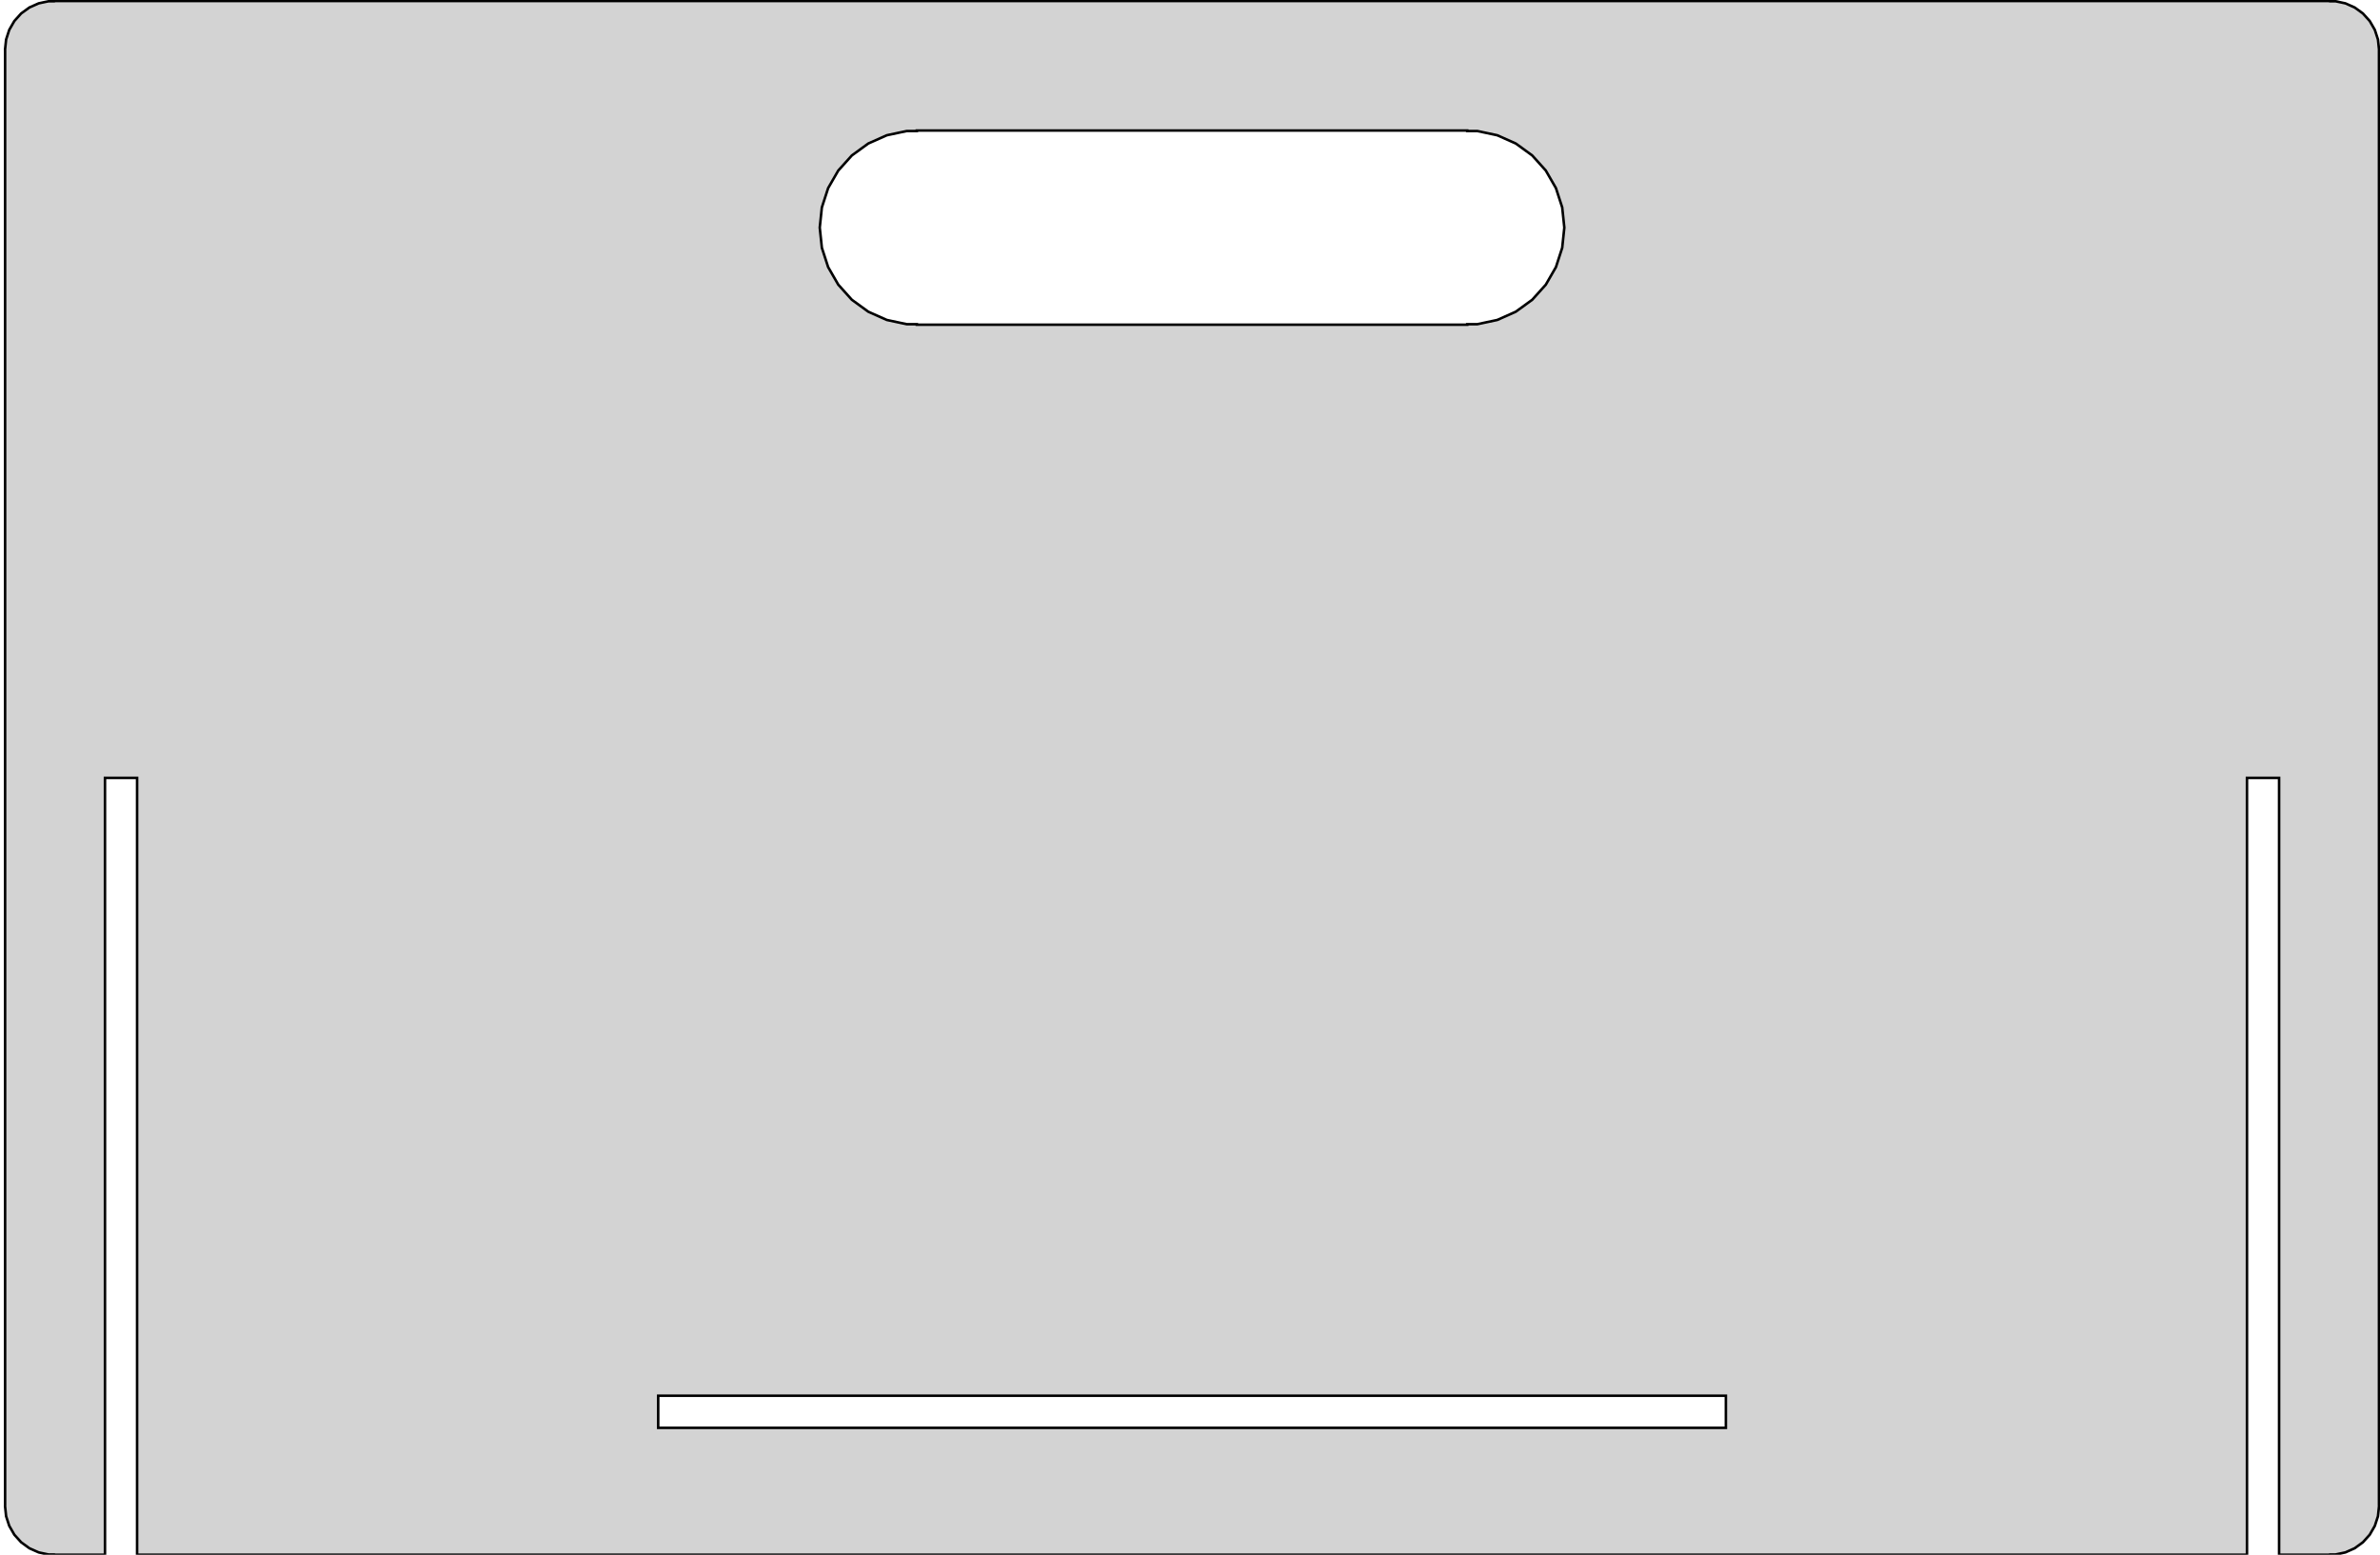 <?xml version="1.0" standalone="no"?>
<!DOCTYPE svg PUBLIC "-//W3C//DTD SVG 1.1//EN" "http://www.w3.org/Graphics/SVG/1.1/DTD/svg11.dtd">
<svg width="467mm" height="305mm" viewBox="-1 -305 467 305" xmlns="http://www.w3.org/2000/svg" version="1.1">
<title>OpenSCAD Model</title>
<path d="
M 439.9,-152.4 L 446.2,-152.4 L 446.2,-0 L 456.26,-0 L 456.26,-0.052 L 457.258,-0.052
 L 459.211,-0.467 L 461.035,-1.279 L 462.65,-2.453 L 463.986,-3.937 L 464.984,-5.666 L 465.601,-7.564
 L 465.81,-9.55 L 465.8,-9.645 L 465.8,-295.165 L 465.81,-295.26 L 465.601,-297.246 L 464.984,-299.144
 L 463.986,-300.873 L 462.65,-302.357 L 461.035,-303.531 L 459.211,-304.343 L 457.258,-304.758 L 456.26,-304.758
 L 456.26,-304.8 L 9.54,-304.8 L 9.54,-304.758 L 8.542,-304.758 L 6.589,-304.343 L 4.765,-303.531
 L 3.15,-302.357 L 1.814,-300.873 L 0.816,-299.144 L 0.199,-297.246 L -0.01,-295.26 L 6.10352e-06,-295.165
 L 6.10352e-06,-9.645 L -0.01,-9.55 L 0.199,-7.564 L 0.816,-5.666 L 1.814,-3.937 L 3.15,-2.453
 L 4.765,-1.279 L 6.589,-0.467 L 8.542,-0.052 L 9.54,-0.052 L 9.54,-0 L 19.6,-0
 L 19.6,-152.4 L 25.9,-152.4 L 25.9,-0 L 439.9,-0 z
M 286.9,-279.296 L 288.891,-279.296 L 292.787,-278.468 L 296.425,-276.848 L 299.647,-274.507 L 302.312,-271.547
 L 304.303,-268.098 L 305.534,-264.311 L 305.95,-260.35 L 305.534,-256.389 L 304.303,-252.602 L 302.312,-249.153
 L 299.647,-246.193 L 296.425,-243.852 L 292.787,-242.232 L 288.891,-241.404 L 286.9,-241.404 L 286.9,-241.3
 L 178.9,-241.3 L 178.9,-241.404 L 176.909,-241.404 L 173.013,-242.232 L 169.375,-243.852 L 166.153,-246.193
 L 163.488,-249.153 L 161.497,-252.602 L 160.266,-256.389 L 159.85,-260.35 L 160.266,-264.311 L 161.497,-268.098
 L 163.488,-271.547 L 166.153,-274.507 L 169.375,-276.848 L 173.013,-278.468 L 176.909,-279.296 L 178.9,-279.296
 L 178.9,-279.4 L 286.9,-279.4 z
M 337.65,-24.9 L 128.15,-24.9 L 128.15,-31.2 L 337.65,-31.2 z
" stroke="black" fill="lightgray" stroke-width="0.5"/>
</svg>
